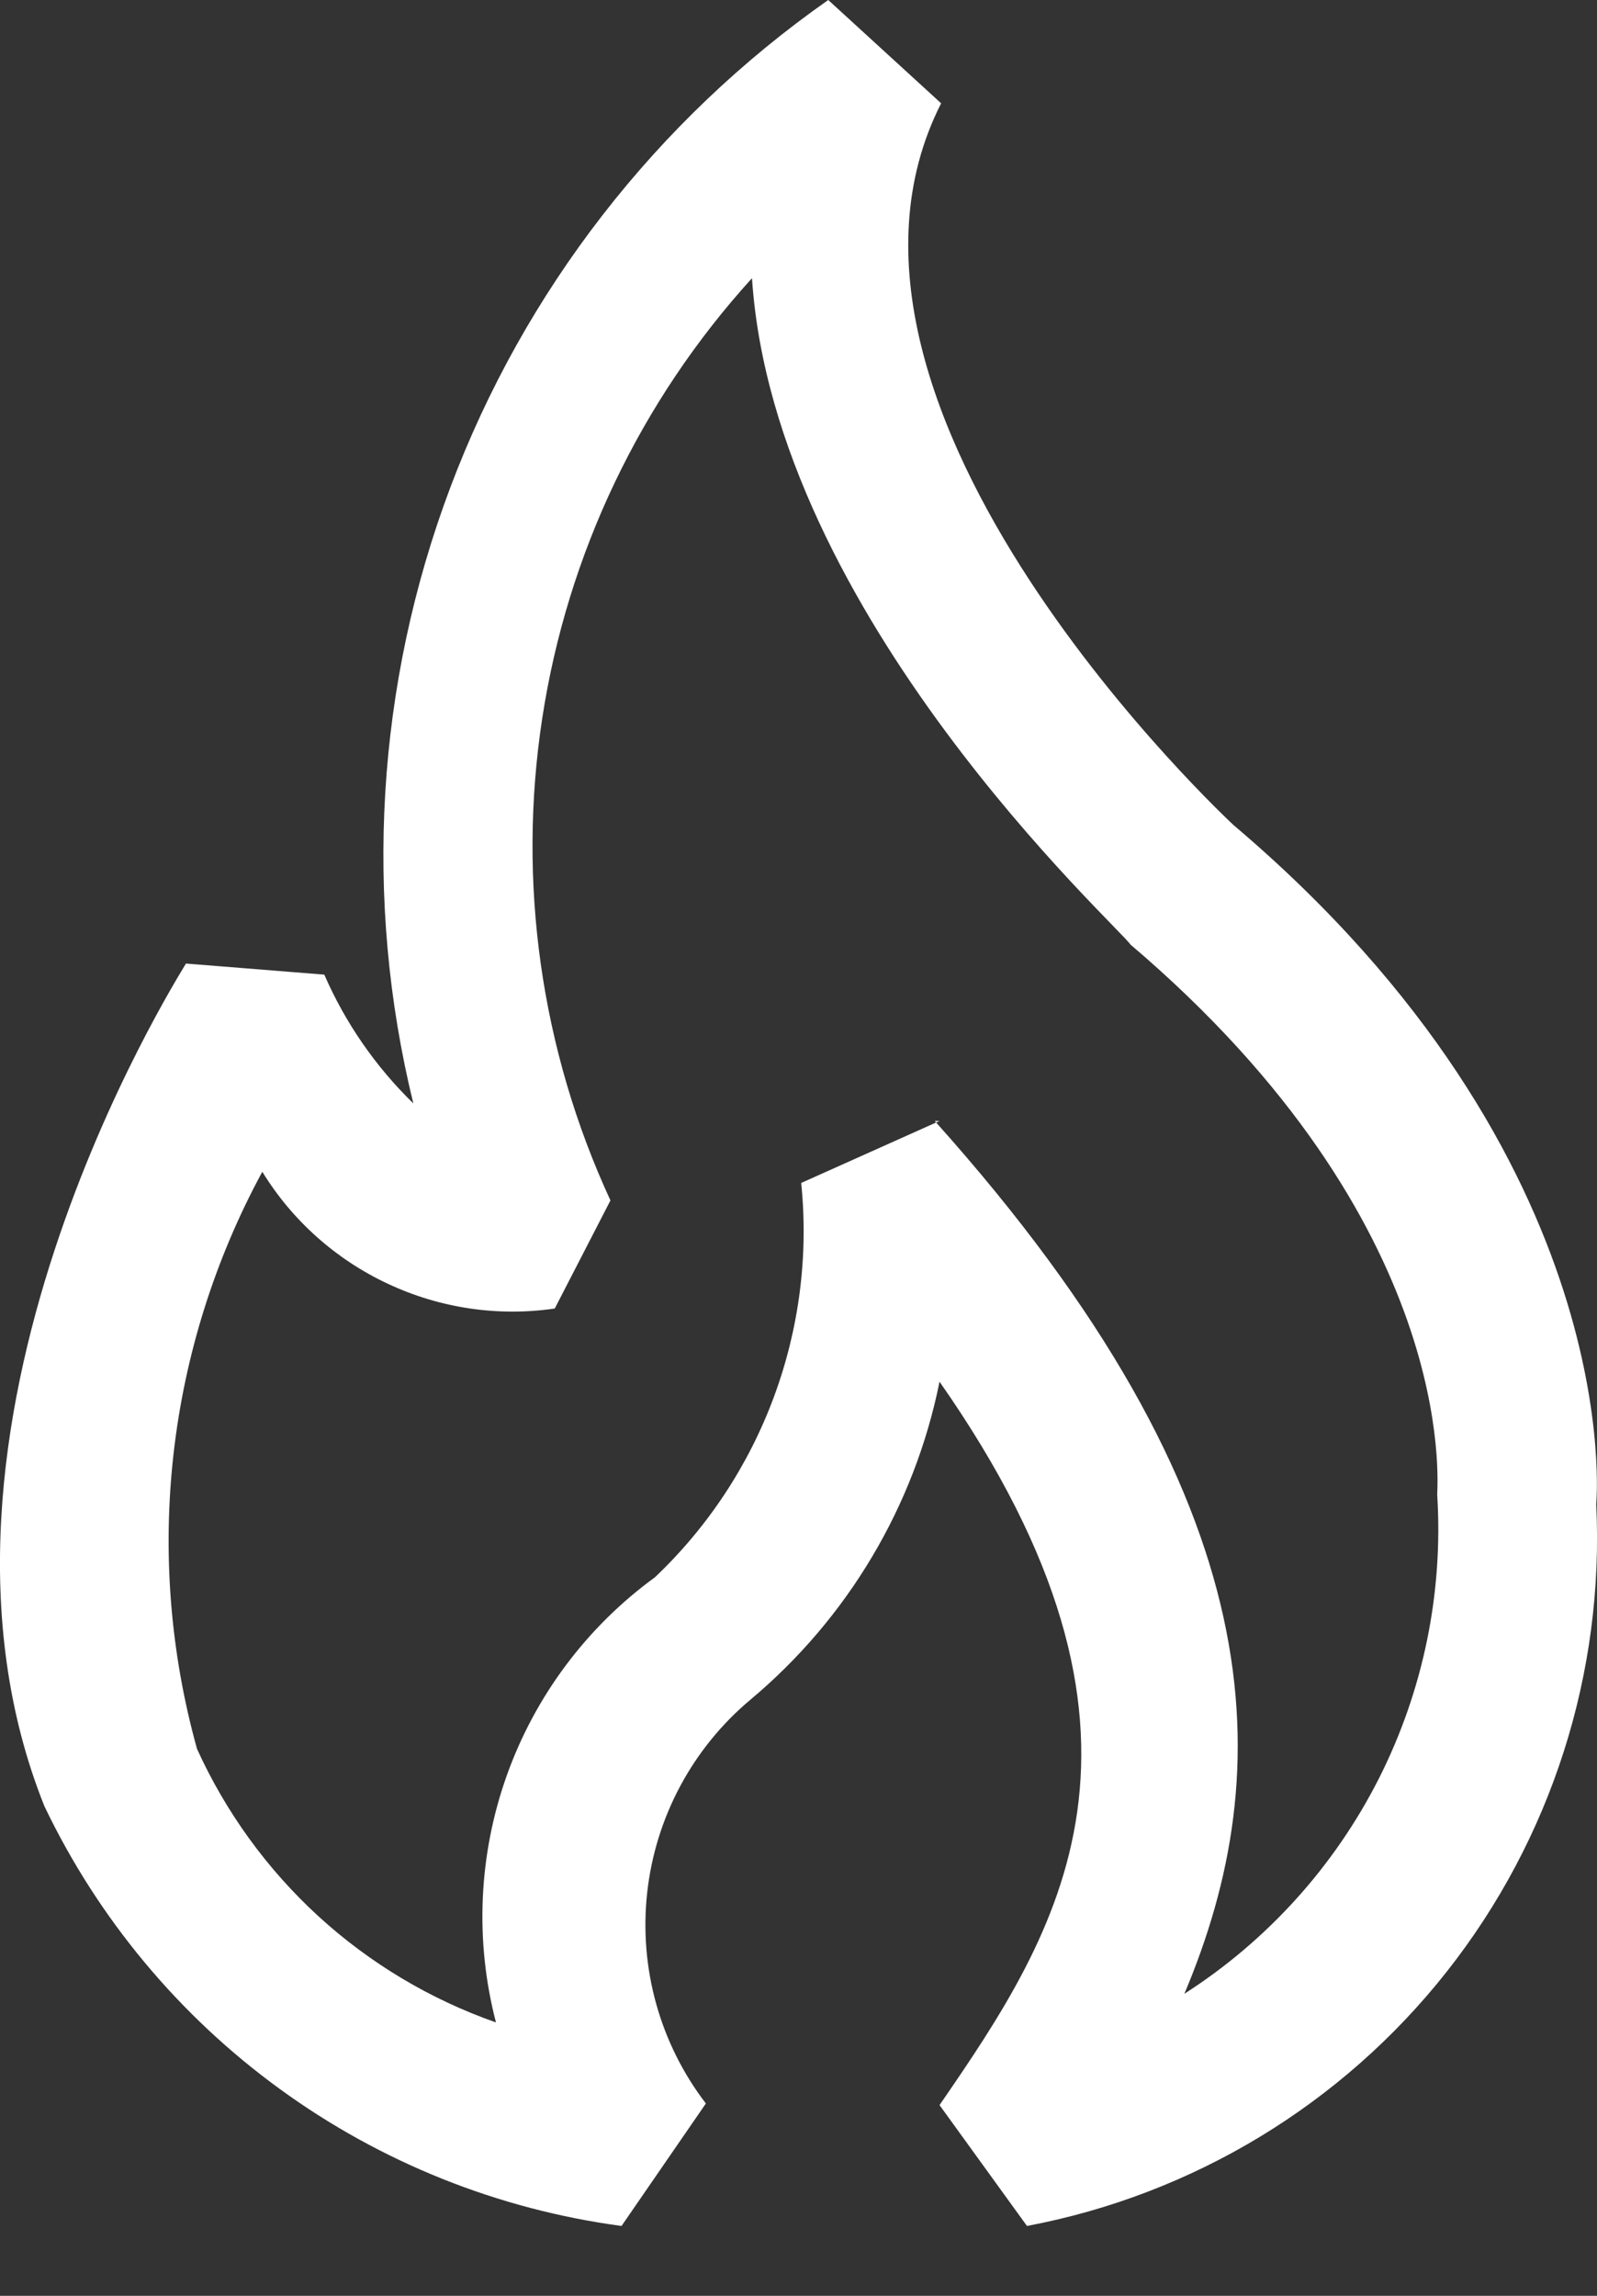 <svg xmlns="http://www.w3.org/2000/svg" fill="none" viewBox="0 0 16 23" height="23" width="16">
<rect x="0" y="0" width="16" height="23" fill="#333333" stroke="none"/>
<path fill="white" d="M6.227 22.3L7.072 21.073C6.611 20.471 6.401 19.715 6.484 18.961C6.567 18.208 6.937 17.515 7.518 17.028C8.493 16.212 9.162 15.088 9.413 13.842C11.898 17.394 10.608 19.353 9.413 21.089L10.289 22.3C11.953 21.986 13.447 21.081 14.495 19.752C15.543 18.423 16.075 16.759 15.992 15.068C15.992 15.068 16.326 11.628 12.36 8.267C12.36 8.267 7.868 4.11 9.429 1.035L8.298 0C6.573 1.21 5.253 2.912 4.511 4.885C3.769 6.857 3.64 9.007 4.141 11.054C3.763 10.686 3.46 10.248 3.249 9.764L1.863 9.653C1.751 9.844 -1.068 14.32 0.445 18.095C0.984 19.221 1.795 20.195 2.805 20.929C3.814 21.663 4.99 22.134 6.227 22.3ZM9.413 11.23L8.027 11.851C8.101 12.577 8.007 13.311 7.753 13.996C7.499 14.681 7.092 15.298 6.562 15.801C5.879 16.299 5.362 16.99 5.078 17.785C4.794 18.581 4.756 19.444 4.969 20.261C4.311 20.03 3.706 19.669 3.191 19.198C2.677 18.727 2.263 18.157 1.974 17.521C1.434 15.582 1.668 13.509 2.628 11.739C2.929 12.229 3.367 12.619 3.888 12.862C4.409 13.106 4.989 13.192 5.558 13.109L6.116 12.026C5.418 10.517 5.181 8.836 5.433 7.193C5.685 5.55 6.415 4.018 7.534 2.787C7.757 6.164 11.213 9.286 11.325 9.462C14.622 12.265 14.399 14.861 14.399 14.973C14.461 15.957 14.259 16.939 13.814 17.819C13.368 18.698 12.696 19.442 11.866 19.974C12.806 17.744 12.806 15.068 9.365 11.23H9.413Z"></path>
</svg>
